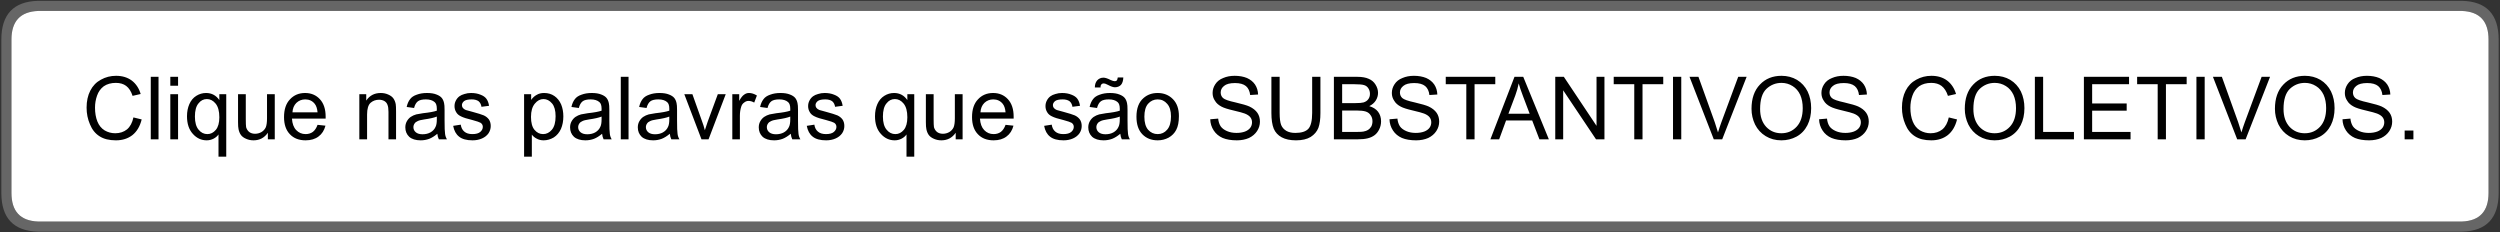 
<svg xmlns="http://www.w3.org/2000/svg" version="1.1" xmlns:xlink="http://www.w3.org/1999/xlink" preserveAspectRatio="none" x="0px" y="0px" width="742px" height="69px" viewBox="0 0 742 69">
<rect x="0" y="0" width="742" height="69" fill="#333333" stroke="none"/>
<defs>
<g id="Layer1_0_FILL">
<path fill="#666666" stroke="none" d="
M 741.6 11.75
Q 741.6 0.55 730.8 0.25
L 11.25 0.25
Q 0.4 0.55 0.4 11.75
L 0.4 57.25
Q 0.4 68.45 11.25 68.75
L 730.8 68.75
Q 741.6 68.45 741.6 57.25
L 741.6 11.75
M 730.7 3.25
Q 738.6 3.55 738.6 11.75
L 738.6 57.25
Q 738.6 65.45 730.7 65.75
L 11.3 65.75
Q 3.4 65.45 3.4 57.25
L 3.4 11.75
Q 3.4 3.55 11.35 3.25
L 730.7 3.25 Z"/>

<path fill="#FFFFFF" stroke="none" d="
M 738.6 11.75
Q 738.6 3.55 730.7 3.25
L 11.35 3.25
Q 3.4 3.55 3.4 11.75
L 3.4 57.25
Q 3.4 65.45 11.3 65.75
L 730.7 65.75
Q 738.6 65.45 738.6 57.25
L 738.6 11.75 Z"/>
</g>

<g id="Layer0_0_FILL">
<path fill="#000000" stroke="none" d="
M 34.45 22.5
Q 32 22.5 29.95 23.65 27.9 24.75 26.8 26.9 25.7 29.05 25.7 31.95 25.7 34.6 26.7 36.9 27.65 39.25 29.55 40.45 31.4 41.65 34.4 41.65 37.3 41.65 39.3 40.1 41.3 38.5 42.05 35.45
L 39.6 34.85
Q 39.1 37.2 37.7 38.4 36.25 39.55 34.2 39.55 32.5 39.55 31.05 38.7 29.6 37.8 28.9 36.05 28.2 34.3 28.2 31.95 28.2 30.1 28.8 28.4 29.4 26.65 30.8 25.6 32.25 24.6 34.4 24.6 36.25 24.6 37.45 25.5 38.7 26.45 39.35 28.45
L 41.75 27.9
Q 41 25.35 39.1 23.9 37.2 22.5 34.45 22.5
M 50.55 41.35
L 52.85 41.35 52.85 27.95 50.55 27.95 50.55 41.35
M 56.2 30.9
Q 55.5 32.5 55.5 34.5 55.5 37.85 57.25 39.75 58.95 41.65 61.35 41.65 62.4 41.65 63.4 41.15 64.35 40.65 64.85 39.9
L 64.85 46.5 67.15 46.5 67.15 27.95 65.1 27.95 65.1 29.7
Q 63.65 27.6 61.15 27.6 59.6 27.6 58.25 28.45 56.9 29.3 56.2 30.9
M 57.85 34.6
Q 57.85 31.95 58.9 30.7 59.9 29.4 61.4 29.4 62.9 29.4 64 30.75 65.1 32.1 65.1 34.8 65.1 37.3 64.05 38.55 63 39.8 61.55 39.8 60 39.8 58.95 38.5 57.85 37.2 57.85 34.6
M 47.05 22.8
L 44.75 22.8 44.75 41.35 47.05 41.35 47.05 22.8
M 52.85 22.8
L 50.55 22.8 50.55 25.45 52.85 25.45 52.85 22.8
M 116.75 29.2
Q 116.25 28.5 115.2 28.05 114.2 27.6 113 27.6 110.2 27.6 108.7 29.85
L 108.7 27.95 106.65 27.95 106.65 41.35 108.95 41.35 108.95 34
Q 108.95 31.45 110 30.5 111.05 29.6 112.5 29.6 113.4 29.6 114.1 30 114.75 30.4 115 31.1 115.3 31.8 115.3 33.2
L 115.3 41.35 117.55 41.35 117.55 33.1
Q 117.55 31.5 117.45 30.9 117.25 29.9 116.75 29.2
M 81.55 41.35
L 81.55 27.95 79.25 27.95 79.25 35.1
Q 79.25 36.85 78.9 37.75 78.5 38.65 77.6 39.2 76.7 39.7 75.7 39.7 74.7 39.7 74 39.2 73.3 38.65 73.05 37.75 72.95 37.15 72.95 35.35
L 72.95 27.95 70.65 27.95 70.65 36.25
Q 70.65 37.7 70.8 38.35 71 39.35 71.5 40.05 72 40.75 73.05 41.2 74.05 41.65 75.25 41.65 77.95 41.65 79.5 39.4
L 79.5 41.35 81.55 41.35
M 96.65 34.6
Q 96.65 31.3 94.95 29.45 93.25 27.6 90.55 27.6 87.8 27.6 86.05 29.5 84.3 31.35 84.3 34.75 84.3 38.05 86.05 39.85 87.75 41.65 90.7 41.65 93.05 41.65 94.55 40.5 96.05 39.4 96.6 37.3
L 94.25 37.05
Q 93.75 38.45 92.85 39.15 91.95 39.8 90.7 39.8 89.05 39.8 87.9 38.6 86.8 37.45 86.65 35.2
L 96.65 35.2
Q 96.65 34.8 96.65 34.6
M 93.4 30.8
Q 94.1 31.65 94.25 33.35
L 86.8 33.35
Q 86.9 31.6 87.95 30.55 89.05 29.5 90.6 29.5 92.35 29.5 93.4 30.8
M 131.95 35.7
L 131.95 32.7
Q 131.95 31.15 131.8 30.6 131.6 29.65 131.1 29.05 130.6 28.45 129.55 28.05 128.45 27.6 126.75 27.6 125 27.6 123.7 28.1 122.35 28.55 121.7 29.45 121 30.35 120.7 31.75
L 122.9 32.05
Q 123.25 30.65 124.05 30.05 124.8 29.5 126.4 29.5 128.1 29.5 129 30.3 129.65 30.85 129.65 32.25 129.65 32.35 129.65 32.85 128.35 33.3 125.55 33.6 124.2 33.8 123.55 33.95 122.65 34.2 121.9 34.7 121.2 35.2 120.75 36 120.3 36.8 120.3 37.8 120.3 39.5 121.45 40.6 122.65 41.65 124.85 41.65 126.2 41.65 127.4 41.2 128.55 40.75 129.8 39.7 129.9 40.65 130.25 41.35
L 132.65 41.35
Q 132.2 40.6 132.1 39.75 131.95 38.9 131.95 35.7
M 123.05 36.65
Q 123.35 36.2 123.95 35.95 124.5 35.65 125.9 35.45 128.4 35.1 129.65 34.6
L 129.65 35.45
Q 129.65 36.95 129.25 37.7 128.8 38.7 127.75 39.3 126.75 39.85 125.4 39.85 124.1 39.85 123.4 39.25 122.7 38.65 122.7 37.75 122.7 37.15 123.05 36.65
M 139.8 27.6
Q 138.75 27.6 137.85 27.9 136.95 28.15 136.4 28.55 135.7 29.05 135.3 29.85 134.9 30.6 134.9 31.5 134.9 32.5 135.4 33.3 135.85 34.1 136.85 34.55 137.8 35.05 140.3 35.65 142.15 36.15 142.65 36.45 143.3 36.9 143.3 37.65 143.3 38.5 142.55 39.15 141.8 39.8 140.2 39.8 138.65 39.8 137.8 39.05 136.95 38.35 136.75 37
L 134.5 37.35
Q 134.9 39.5 136.25 40.55 137.6 41.65 140.25 41.65 141.8 41.65 143.05 41.1 144.3 40.55 145 39.55 145.65 38.55 145.65 37.4 145.65 36.25 145.1 35.45 144.55 34.7 143.6 34.25 142.65 33.85 140.25 33.2 138.55 32.75 138.25 32.65 137.65 32.4 137.35 32 137.1 31.65 137.1 31.2 137.1 30.55 137.75 30 138.4 29.5 140 29.5 141.3 29.5 142.05 30.05 142.75 30.65 142.9 31.7
L 145.15 31.4
Q 144.95 30.1 144.35 29.3 143.8 28.55 142.6 28.1 141.4 27.6 139.8 27.6
M 200.8 30.6
Q 200.6 29.65 200.1 29.05 199.6 28.45 198.55 28.05 197.45 27.6 195.75 27.6 194 27.6 192.7 28.1 191.35 28.55 190.7 29.45 190 30.35 189.7 31.75
L 191.9 32.05
Q 192.25 30.65 193.05 30.05 193.8 29.5 195.4 29.5 197.1 29.5 198 30.3 198.65 30.85 198.65 32.25 198.65 32.35 198.65 32.85 197.35 33.3 194.55 33.6 193.2 33.8 192.55 33.95 191.65 34.2 190.9 34.7 190.2 35.2 189.75 36 189.3 36.8 189.3 37.8 189.3 39.5 190.45 40.6 191.65 41.65 193.85 41.65 195.2 41.65 196.4 41.2 197.55 40.75 198.8 39.7 198.9 40.65 199.25 41.35
L 201.65 41.35
Q 201.2 40.6 201.1 39.75 200.95 38.9 200.95 35.7
L 200.95 32.7
Q 200.95 31.15 200.8 30.6
M 192.95 35.95
Q 193.5 35.65 194.9 35.45 197.4 35.1 198.65 34.6
L 198.65 35.45
Q 198.65 36.95 198.25 37.7 197.8 38.7 196.75 39.3 195.75 39.85 194.4 39.85 193.1 39.85 192.4 39.25 191.7 38.65 191.7 37.75 191.7 37.15 192.05 36.65 192.35 36.2 192.95 35.95
M 167.2 34.55
Q 167.2 32.6 166.55 31 165.85 29.4 164.55 28.5 163.25 27.6 161.5 27.6 160.2 27.6 159.3 28.15 158.35 28.65 157.65 29.65
L 157.65 27.95 155.55 27.95 155.55 46.5 157.85 46.5 157.85 39.95
Q 158.4 40.7 159.3 41.15 160.2 41.65 161.35 41.65 162.9 41.65 164.35 40.8 165.75 39.9 166.5 38.25 167.2 36.6 167.2 34.55
M 163.85 30.7
Q 164.9 31.95 164.9 34.5 164.9 37.2 163.8 38.5 162.7 39.8 161.2 39.8 159.7 39.8 158.65 38.55 157.6 37.3 157.6 34.7 157.6 32.1 158.75 30.75 159.85 29.4 161.3 29.4 162.75 29.4 163.85 30.7
M 180 29.05
Q 179.5 28.45 178.45 28.05 177.35 27.6 175.65 27.6 173.9 27.6 172.6 28.1 171.25 28.55 170.6 29.45 169.9 30.35 169.6 31.75
L 171.8 32.05
Q 172.15 30.65 172.95 30.05 173.7 29.5 175.3 29.5 177 29.5 177.9 30.3 178.55 30.85 178.55 32.25 178.55 32.35 178.55 32.85 177.25 33.3 174.45 33.6 173.1 33.8 172.45 33.95 171.55 34.2 170.8 34.7 170.1 35.2 169.65 36 169.2 36.8 169.2 37.8 169.2 39.5 170.35 40.6 171.55 41.65 173.75 41.65 175.1 41.65 176.3 41.2 177.45 40.75 178.7 39.7 178.8 40.65 179.15 41.35
L 181.55 41.35
Q 181.1 40.6 181 39.75 180.85 38.9 180.85 35.7
L 180.85 32.7
Q 180.85 31.15 180.7 30.6 180.5 29.65 180 29.05
M 172.85 35.95
Q 173.4 35.65 174.8 35.45 177.3 35.1 178.55 34.6
L 178.55 35.45
Q 178.55 36.95 178.15 37.7 177.7 38.7 176.65 39.3 175.65 39.85 174.3 39.85 173 39.85 172.3 39.25 171.6 38.65 171.6 37.75 171.6 37.15 171.95 36.65 172.25 36.2 172.85 35.95
M 186.55 22.8
L 184.25 22.8 184.25 41.35 186.55 41.35 186.55 22.8
M 236.7 30.6
Q 236.5 29.65 236 29.05 235.5 28.45 234.45 28.05 233.35 27.6 231.65 27.6 229.9 27.6 228.6 28.1 227.25 28.55 226.6 29.45 225.9 30.35 225.6 31.75
L 227.8 32.05
Q 228.15 30.65 228.95 30.05 229.7 29.5 231.3 29.5 233 29.5 233.9 30.3 234.55 30.85 234.55 32.25 234.55 32.35 234.55 32.85 233.25 33.3 230.45 33.6 229.1 33.8 228.45 33.95 227.55 34.2 226.8 34.7 226.1 35.2 225.65 36 225.2 36.8 225.2 37.8 225.2 39.5 226.35 40.6 227.55 41.65 229.75 41.65 231.1 41.65 232.3 41.2 233.45 40.75 234.7 39.7 234.8 40.65 235.15 41.35
L 237.55 41.35
Q 237.1 40.6 237 39.75 236.85 38.9 236.85 35.7
L 236.85 32.7
Q 236.85 31.15 236.7 30.6
M 234.55 34.6
L 234.55 35.45
Q 234.55 36.95 234.15 37.7 233.7 38.7 232.65 39.3 231.65 39.85 230.3 39.85 229 39.85 228.3 39.25 227.6 38.65 227.6 37.75 227.6 37.15 227.95 36.65 228.25 36.2 228.85 35.95 229.4 35.65 230.8 35.45 233.3 35.1 234.55 34.6
M 215.4 27.95
L 213.05 27.95 210.05 36.1
Q 209.55 37.6 209.2 38.65 208.85 37.25 208.35 35.95
L 205.5 27.95 203.1 27.95 208.2 41.35 210.3 41.35 215.4 27.95
M 219.4 29.95
L 219.4 27.95 217.35 27.95 217.35 41.35 219.6 41.35 219.6 34.3
Q 219.6 32.9 220 31.65 220.25 30.85 220.85 30.45 221.45 29.95 222.15 29.95 223 29.95 223.85 30.45
L 224.65 28.35
Q 223.45 27.6 222.3 27.6 221.5 27.6 220.85 28.1 220.15 28.55 219.4 29.95
M 247.55 28.1
Q 246.35 27.6 244.75 27.6 243.7 27.6 242.8 27.9 241.9 28.15 241.35 28.55 240.65 29.05 240.25 29.85 239.85 30.6 239.85 31.5 239.85 32.5 240.35 33.3 240.8 34.1 241.8 34.55 242.75 35.05 245.25 35.65 247.1 36.15 247.6 36.45 248.25 36.9 248.25 37.65 248.25 38.5 247.5 39.15 246.75 39.8 245.15 39.8 243.6 39.8 242.75 39.05 241.9 38.35 241.7 37
L 239.45 37.35
Q 239.85 39.5 241.2 40.55 242.55 41.65 245.2 41.65 246.75 41.65 248 41.1 249.25 40.55 249.95 39.55 250.6 38.55 250.6 37.4 250.6 36.25 250.05 35.45 249.5 34.7 248.55 34.25 247.6 33.85 245.2 33.2 243.5 32.75 243.2 32.65 242.6 32.4 242.3 32 242.05 31.65 242.05 31.2 242.05 30.55 242.7 30 243.35 29.5 244.95 29.5 246.25 29.5 247 30.05 247.7 30.65 247.85 31.7
L 250.1 31.4
Q 249.9 30.1 249.3 29.3 248.75 28.55 247.55 28.1
M 262.45 28.45
Q 261.1 29.3 260.4 30.9 259.7 32.5 259.7 34.5 259.7 37.85 261.45 39.75 263.15 41.65 265.55 41.65 266.6 41.65 267.6 41.15 268.55 40.65 269.05 39.9
L 269.05 46.5 271.35 46.5 271.35 27.95 269.3 27.95 269.3 29.7
Q 267.85 27.6 265.35 27.6 263.8 27.6 262.45 28.45
M 262.05 34.6
Q 262.05 31.95 263.1 30.7 264.1 29.4 265.6 29.4 267.1 29.4 268.2 30.75 269.3 32.1 269.3 34.8 269.3 37.3 268.25 38.55 267.2 39.8 265.75 39.8 264.2 39.8 263.15 38.5 262.05 37.2 262.05 34.6
M 318 28.1
Q 316.8 27.6 315.2 27.6 314.15 27.6 313.25 27.9 312.35 28.15 311.8 28.55 311.1 29.05 310.7 29.85 310.3 30.6 310.3 31.5 310.3 32.5 310.8 33.3 311.25 34.1 312.25 34.55 313.2 35.05 315.7 35.65 317.55 36.15 318.05 36.45 318.7 36.9 318.7 37.65 318.7 38.5 317.95 39.15 317.2 39.8 315.6 39.8 314.05 39.8 313.2 39.05 312.35 38.35 312.15 37
L 309.9 37.35
Q 310.3 39.5 311.65 40.55 313 41.65 315.65 41.65 317.2 41.65 318.45 41.1 319.7 40.55 320.4 39.55 321.05 38.55 321.05 37.4 321.05 36.25 320.5 35.45 319.95 34.7 319 34.25 318.05 33.85 315.65 33.2 313.95 32.75 313.65 32.65 313.05 32.4 312.75 32 312.5 31.65 312.5 31.2 312.5 30.55 313.15 30 313.8 29.5 315.4 29.5 316.7 29.5 317.45 30.05 318.15 30.65 318.3 31.7
L 320.55 31.4
Q 320.35 30.1 319.75 29.3 319.2 28.55 318 28.1
M 283.65 41.35
L 285.7 41.35 285.7 27.95 283.4 27.95 283.4 35.1
Q 283.4 36.85 283.05 37.75 282.65 38.65 281.75 39.2 280.85 39.7 279.85 39.7 278.85 39.7 278.15 39.2 277.45 38.65 277.2 37.75 277.1 37.15 277.1 35.35
L 277.1 27.95 274.8 27.95 274.8 36.25
Q 274.8 37.7 274.95 38.35 275.15 39.35 275.65 40.05 276.15 40.75 277.2 41.2 278.2 41.65 279.4 41.65 282.1 41.65 283.65 39.4
L 283.65 41.35
M 300.85 34.6
Q 300.85 31.3 299.15 29.45 297.45 27.6 294.75 27.6 292 27.6 290.25 29.5 288.5 31.35 288.5 34.75 288.5 38.05 290.25 39.85 291.95 41.65 294.9 41.65 297.25 41.65 298.75 40.5 300.25 39.4 300.8 37.3
L 298.45 37.05
Q 297.95 38.45 297.05 39.15 296.15 39.8 294.9 39.8 293.25 39.8 292.1 38.6 291 37.45 290.85 35.2
L 300.85 35.2
Q 300.85 34.8 300.85 34.6
M 294.8 29.5
Q 296.55 29.5 297.6 30.8 298.3 31.65 298.45 33.35
L 291 33.35
Q 291.1 31.6 292.15 30.55 293.25 29.5 294.8 29.5
M 343.6 27.6
Q 341.1 27.6 339.4 29.1 337.3 30.9 337.3 34.65 337.3 38.05 339.05 39.85 340.8 41.65 343.6 41.65 345.35 41.65 346.85 40.85 348.35 40 349.1 38.55 349.9 37.05 349.9 34.45 349.9 31.25 348.15 29.45 346.35 27.6 343.6 27.6
M 339.65 34.65
Q 339.65 32.05 340.75 30.8 341.9 29.5 343.6 29.5 345.3 29.5 346.4 30.8 347.55 32.05 347.55 34.55 347.55 37.2 346.4 38.5 345.3 39.8 343.6 39.8 341.9 39.8 340.75 38.5 339.65 37.2 339.65 34.65
M 334.65 32.7
Q 334.65 31.15 334.5 30.6 334.3 29.65 333.8 29.05 333.3 28.45 332.25 28.05 331.15 27.6 329.45 27.6 327.7 27.6 326.4 28.1 325.05 28.55 324.4 29.45 323.7 30.35 323.4 31.75
L 325.6 32.05
Q 325.95 30.65 326.75 30.05 327.5 29.5 329.1 29.5 330.8 29.5 331.7 30.3 332.35 30.85 332.35 32.25 332.35 32.35 332.35 32.85 331.05 33.3 328.25 33.6 326.9 33.8 326.25 33.95 325.35 34.2 324.6 34.7 323.9 35.2 323.45 36 323 36.8 323 37.8 323 39.5 324.15 40.6 325.35 41.65 327.55 41.65 328.9 41.65 330.1 41.2 331.25 40.75 332.5 39.7 332.6 40.65 332.95 41.35
L 335.35 41.35
Q 334.9 40.6 334.8 39.75 334.65 38.9 334.65 35.7
L 334.65 32.7
M 326.65 35.95
Q 327.2 35.65 328.6 35.45 331.1 35.1 332.35 34.6
L 332.35 35.45
Q 332.35 36.95 331.95 37.7 331.5 38.7 330.45 39.3 329.45 39.85 328.1 39.85 326.8 39.85 326.1 39.25 325.4 38.65 325.4 37.75 325.4 37.15 325.75 36.65 326.05 36.2 326.65 35.95
M 333.4 23
L 331.75 23
Q 331.65 23.7 331.45 23.9 331.25 24.1 330.85 24.1 330.4 24.1 329.65 23.75 328.3 23.05 327.5 23.05 326.4 23.05 325.65 23.85 324.95 24.65 324.95 25.95
L 326.65 25.95
Q 326.6 25.35 326.9 25.05 327.15 24.75 327.6 24.75 328 24.75 328.85 25.2 330.15 25.9 330.9 25.9 332 25.9 332.7 25.2 333.35 24.45 333.4 23
M 370.1 23.15
Q 368.5 22.5 366.45 22.5 364.55 22.5 363.05 23.15 361.5 23.75 360.7 25 359.9 26.2 359.9 27.6 359.9 28.9 360.6 29.9 361.2 30.95 362.55 31.65 363.55 32.2 366.15 32.8 368.7 33.4 369.45 33.7 370.6 34.15 371.1 34.8 371.6 35.45 371.6 36.3 371.6 37.2 371.1 37.9 370.55 38.65 369.5 39.05 368.4 39.45 367 39.45 365.4 39.45 364.15 38.9 362.9 38.35 362.3 37.5 361.7 36.6 361.55 35.2
L 359.2 35.4
Q 359.25 37.25 360.25 38.75 361.2 40.2 362.9 40.95 364.6 41.65 367.1 41.65 369.1 41.65 370.7 40.95 372.25 40.2 373.1 38.9 373.95 37.6 373.95 36.1 373.95 34.6 373.2 33.5 372.4 32.35 370.8 31.6 369.7 31.1 366.7 30.4 363.7 29.75 363 29.1 362.3 28.45 362.3 27.45 362.3 26.3 363.3 25.5 364.3 24.65 366.55 24.65 368.7 24.65 369.8 25.55 370.85 26.45 371.05 28.2
L 373.4 28.05
Q 373.35 26.4 372.5 25.1 371.65 23.85 370.1 23.15
M 391.9 22.8
L 389.45 22.8 389.45 33.5
Q 389.45 37 388.3 38.25 387.15 39.45 384.45 39.45 382.85 39.45 381.8 38.85 380.7 38.2 380.25 37.1 379.8 35.95 379.8 33.5
L 379.8 22.8 377.35 22.8 377.35 33.55
Q 377.35 36.45 378.05 38.2 378.75 39.85 380.4 40.75 382.05 41.65 384.65 41.65 387.35 41.65 389 40.65 390.65 39.6 391.3 37.95 391.9 36.3 391.9 33.55
L 391.9 22.8
M 409 27.55
Q 409 26.3 408.25 25.1 407.55 23.95 406.25 23.4 404.95 22.8 402.85 22.8
L 395.9 22.8 395.9 41.35 402.95 41.35
Q 404.75 41.35 405.95 41.05 407.15 40.75 408 40.1 408.8 39.5 409.35 38.4 409.9 37.3 409.9 36 409.9 34.35 409 33.15 408.1 32 406.4 31.5 407.7 30.85 408.35 29.8 409 28.75 409 27.55
M 406.6 27.85
Q 406.6 28.8 406.1 29.45 405.65 30.1 404.7 30.4 404 30.6 402.35 30.6
L 398.35 30.6 398.35 25 402.05 25
Q 404.05 25 404.85 25.25 405.7 25.5 406.15 26.25 406.6 26.95 406.6 27.85
M 405.35 33.1
Q 406.3 33.4 406.8 34.2 407.35 34.95 407.35 36 407.35 36.85 407 37.55 406.6 38.2 406.05 38.55 405.5 38.9 404.65 39.05 404.15 39.15 402.95 39.15
L 398.35 39.15 398.35 32.8 402.65 32.8
Q 404.4 32.8 405.35 33.1
M 419.65 22.5
Q 417.75 22.5 416.25 23.15 414.7 23.75 413.9 25 413.1 26.2 413.1 27.6 413.1 28.9 413.8 29.9 414.4 30.95 415.75 31.65 416.75 32.2 419.35 32.8 421.9 33.4 422.65 33.7 423.8 34.15 424.3 34.8 424.8 35.45 424.8 36.3 424.8 37.2 424.3 37.9 423.75 38.65 422.7 39.05 421.6 39.45 420.2 39.45 418.6 39.45 417.35 38.9 416.1 38.35 415.5 37.5 414.9 36.6 414.75 35.2
L 412.4 35.4
Q 412.45 37.25 413.45 38.75 414.4 40.2 416.1 40.95 417.8 41.65 420.3 41.65 422.3 41.65 423.9 40.95 425.45 40.2 426.3 38.9 427.15 37.6 427.15 36.1 427.15 34.6 426.4 33.5 425.6 32.35 424 31.6 422.9 31.1 419.9 30.4 416.9 29.75 416.2 29.1 415.5 28.45 415.5 27.45 415.5 26.3 416.5 25.5 417.5 24.65 419.75 24.65 421.9 24.65 423 25.55 424.05 26.45 424.25 28.2
L 426.6 28.05
Q 426.55 26.4 425.7 25.1 424.85 23.85 423.3 23.15 421.7 22.5 419.65 22.5
M 443.8 22.8
L 429.1 22.8 429.1 25 435.2 25 435.2 41.35 437.65 41.35 437.65 25 443.8 25 443.8 22.8
M 452.1 22.8
L 449.5 22.8 442.35 41.35 444.95 41.35 447 35.75 454.75 35.75 456.9 41.35 459.7 41.35 452.1 22.8
M 449.75 28.3
Q 450.4 26.55 450.75 24.75 451.15 26.25 452.05 28.6
L 454 33.75 447.7 33.75 449.75 28.3
M 476.2 22.8
L 473.85 22.8 473.85 37.35 464.15 22.8 461.6 22.8 461.6 41.35 463.95 41.35 463.95 26.8 473.7 41.35 476.2 41.35 476.2 22.8
M 487.5 25
L 493.65 25 493.65 22.8 478.95 22.8 478.95 25 485.05 25 485.05 41.35 487.5 41.35 487.5 25
M 499 22.8
L 496.55 22.8 496.55 41.35 499 41.35 499 22.8
M 518.4 22.8
L 515.9 22.8 510.9 36.3
Q 510.35 37.8 509.9 39.3 509.5 37.9 508.95 36.3
L 504.1 22.8 501.45 22.8 508.65 41.35 511.15 41.35 518.4 22.8
M 533.35 23.7
Q 531.3 22.5 528.75 22.5 524.8 22.5 522.35 25.1 519.85 27.7 519.85 32.3 519.85 34.75 520.9 36.95 522 39.15 524.05 40.4 526.1 41.65 528.7 41.65 531.15 41.65 533.2 40.55 535.3 39.4 536.45 37.15 537.55 34.95 537.55 32.1 537.55 29.35 536.5 27.15 535.4 24.95 533.35 23.7
M 532.05 25.55
Q 533.5 26.45 534.3 28.15 535.05 29.85 535.05 32.1 535.05 35.65 533.25 37.6 531.45 39.55 528.7 39.55 526 39.55 524.2 37.65 522.4 35.7 522.4 32.35 522.4 28.2 524.25 26.4 526.15 24.6 528.75 24.6 530.55 24.6 532.05 25.55
M 550.8 23.15
Q 549.2 22.5 547.15 22.5 545.25 22.5 543.75 23.15 542.2 23.75 541.4 25 540.6 26.2 540.6 27.6 540.6 28.9 541.3 29.9 541.9 30.95 543.25 31.65 544.25 32.2 546.85 32.8 549.4 33.4 550.15 33.7 551.3 34.15 551.8 34.8 552.3 35.45 552.3 36.3 552.3 37.2 551.8 37.9 551.25 38.65 550.2 39.05 549.1 39.45 547.7 39.45 546.1 39.45 544.85 38.9 543.6 38.35 543 37.5 542.4 36.6 542.25 35.2
L 539.9 35.4
Q 539.95 37.25 540.95 38.75 541.9 40.2 543.6 40.95 545.3 41.65 547.8 41.65 549.8 41.65 551.4 40.95 552.95 40.2 553.8 38.9 554.65 37.6 554.65 36.1 554.65 34.6 553.9 33.5 553.1 32.35 551.5 31.6 550.4 31.1 547.4 30.4 544.4 29.75 543.7 29.1 543 28.45 543 27.45 543 26.3 544 25.5 545 24.65 547.25 24.65 549.4 24.65 550.5 25.55 551.55 26.45 551.75 28.2
L 554.1 28.05
Q 554.05 26.4 553.2 25.1 552.35 23.85 550.8 23.15
M 577.9 23.9
Q 576 22.5 573.25 22.5 570.8 22.5 568.75 23.65 566.7 24.75 565.6 26.9 564.5 29.05 564.5 31.95 564.5 34.6 565.5 36.9 566.45 39.25 568.35 40.45 570.2 41.65 573.2 41.65 576.1 41.65 578.1 40.1 580.1 38.5 580.85 35.45
L 578.4 34.85
Q 577.9 37.2 576.5 38.4 575.05 39.55 573 39.55 571.3 39.55 569.85 38.7 568.4 37.8 567.7 36.05 567 34.3 567 31.95 567 30.1 567.6 28.4 568.2 26.65 569.6 25.6 571.05 24.6 573.2 24.6 575.05 24.6 576.25 25.5 577.5 26.45 578.15 28.45
L 580.55 27.9
Q 579.8 25.35 577.9 23.9
M 596.65 23.7
Q 594.6 22.5 592.05 22.5 588.1 22.5 585.65 25.1 583.15 27.7 583.15 32.3 583.15 34.75 584.2 36.95 585.3 39.15 587.35 40.4 589.4 41.65 592 41.65 594.45 41.65 596.5 40.55 598.6 39.4 599.75 37.15 600.85 34.95 600.85 32.1 600.85 29.35 599.8 27.15 598.7 24.95 596.65 23.7
M 597.6 28.15
Q 598.35 29.85 598.35 32.1 598.35 35.65 596.55 37.6 594.75 39.55 592 39.55 589.3 39.55 587.5 37.65 585.7 35.7 585.7 32.35 585.7 28.2 587.55 26.4 589.45 24.6 592.05 24.6 593.85 24.6 595.35 25.55 596.8 26.45 597.6 28.15
M 620.95 30.7
L 620.95 25 631.9 25 631.9 22.8 618.5 22.8 618.5 41.35 632.35 41.35 632.35 39.15 620.95 39.15 620.95 32.85 631.2 32.85 631.2 30.7 620.95 30.7
M 615.55 41.35
L 615.55 39.15 606.4 39.15 606.4 22.8 603.95 22.8 603.95 41.35 615.55 41.35
M 649 25
L 649 22.8 634.3 22.8 634.3 25 640.4 25 640.4 41.35 642.85 41.35 642.85 25 649 25
M 654.35 22.8
L 651.9 22.8 651.9 41.35 654.35 41.35 654.35 22.8
M 673.75 22.8
L 671.25 22.8 666.25 36.3
Q 665.7 37.8 665.25 39.3 664.85 37.9 664.3 36.3
L 659.45 22.8 656.8 22.8 664 41.35 666.5 41.35 673.75 22.8
M 713.7 41.35
L 716.3 41.35 716.3 38.75 713.7 38.75 713.7 41.35
M 692.9 32.1
Q 692.9 29.35 691.85 27.15 690.75 24.95 688.7 23.7 686.65 22.5 684.1 22.5 680.15 22.5 677.7 25.1 675.2 27.7 675.2 32.3 675.2 34.75 676.25 36.95 677.35 39.15 679.4 40.4 681.45 41.65 684.05 41.65 686.5 41.65 688.55 40.55 690.65 39.4 691.8 37.15 692.9 34.95 692.9 32.1
M 689.65 28.15
Q 690.4 29.85 690.4 32.1 690.4 35.65 688.6 37.6 686.8 39.55 684.05 39.55 681.35 39.55 679.55 37.65 677.75 35.7 677.75 32.35 677.75 28.2 679.6 26.4 681.5 24.6 684.1 24.6 685.9 24.6 687.4 25.55 688.85 26.45 689.65 28.15
M 702.5 22.5
Q 700.6 22.5 699.1 23.15 697.55 23.75 696.75 25 695.95 26.2 695.95 27.6 695.95 28.9 696.65 29.9 697.25 30.95 698.6 31.65 699.6 32.2 702.2 32.8 704.75 33.4 705.5 33.7 706.65 34.15 707.15 34.8 707.65 35.45 707.65 36.3 707.65 37.2 707.15 37.9 706.6 38.65 705.55 39.05 704.45 39.45 703.05 39.45 701.45 39.45 700.2 38.9 698.95 38.35 698.35 37.5 697.75 36.6 697.6 35.2
L 695.25 35.4
Q 695.3 37.25 696.3 38.75 697.25 40.2 698.95 40.95 700.65 41.65 703.15 41.65 705.15 41.65 706.75 40.95 708.3 40.2 709.15 38.9 710 37.6 710 36.1 710 34.6 709.25 33.5 708.45 32.35 706.85 31.6 705.75 31.1 702.75 30.4 699.75 29.75 699.05 29.1 698.35 28.45 698.35 27.45 698.35 26.3 699.35 25.5 700.35 24.65 702.6 24.65 704.75 24.65 705.85 25.55 706.9 26.45 707.1 28.2
L 709.45 28.05
Q 709.4 26.4 708.55 25.1 707.7 23.85 706.15 23.15 704.55 22.5 702.5 22.5 Z"/>
</g>
</defs>

<g transform="matrix( 1, 0, 0, 1, 0,0) ">
<use xlink:href="#Layer1_0_FILL"/>
</g>

<g transform="matrix( 1, 0, 0, 1, 0,0) ">
<use xlink:href="#Layer0_0_FILL"/>
</g>
</svg>
